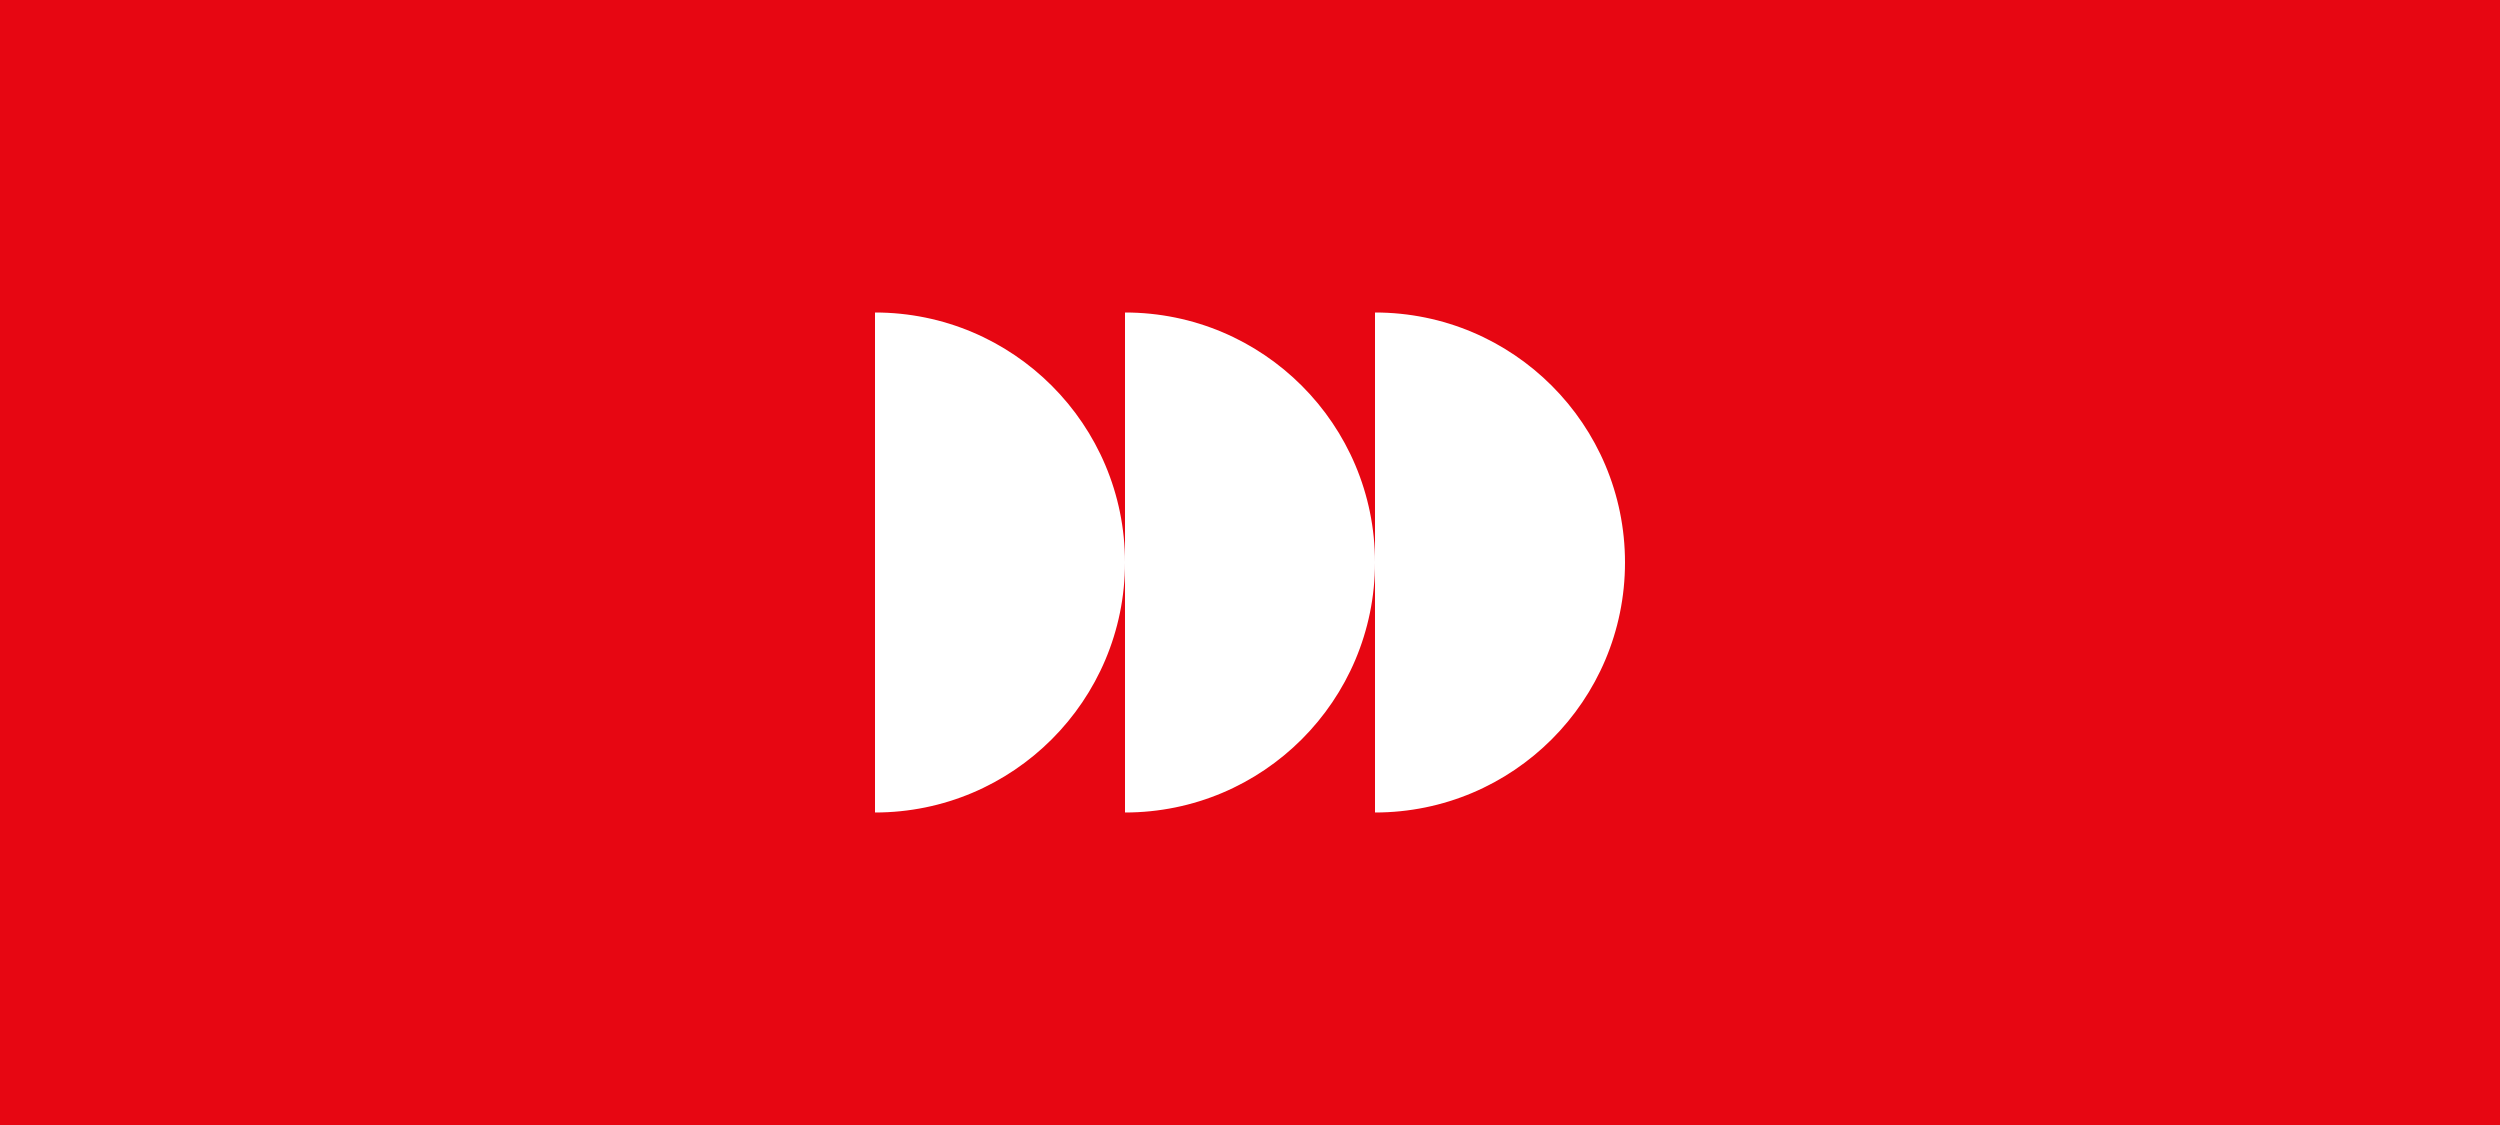 <?xml version="1.0" encoding="UTF-8"?>
<svg id="_レイヤー_1" data-name="レイヤー 1" xmlns="http://www.w3.org/2000/svg" viewBox="0 0 1600 720">
  <defs>
    <style>
      .cls-1 {
        fill: #e70612;
      }

      .cls-2 {
        fill: #fff;
      }
    </style>
  </defs>
  <rect class="cls-1" width="1600" height="720"/>
  <path class="cls-2" d="M560,200c88.37,0,160,71.63,160,160s-71.63,160-160,160"/>
  <path class="cls-2" d="M720,200c88.37,0,160,71.63,160,160s-71.63,160-160,160"/>
  <path class="cls-2" d="M880,200c88.37,0,160,71.63,160,160s-71.63,160-160,160"/>
</svg>